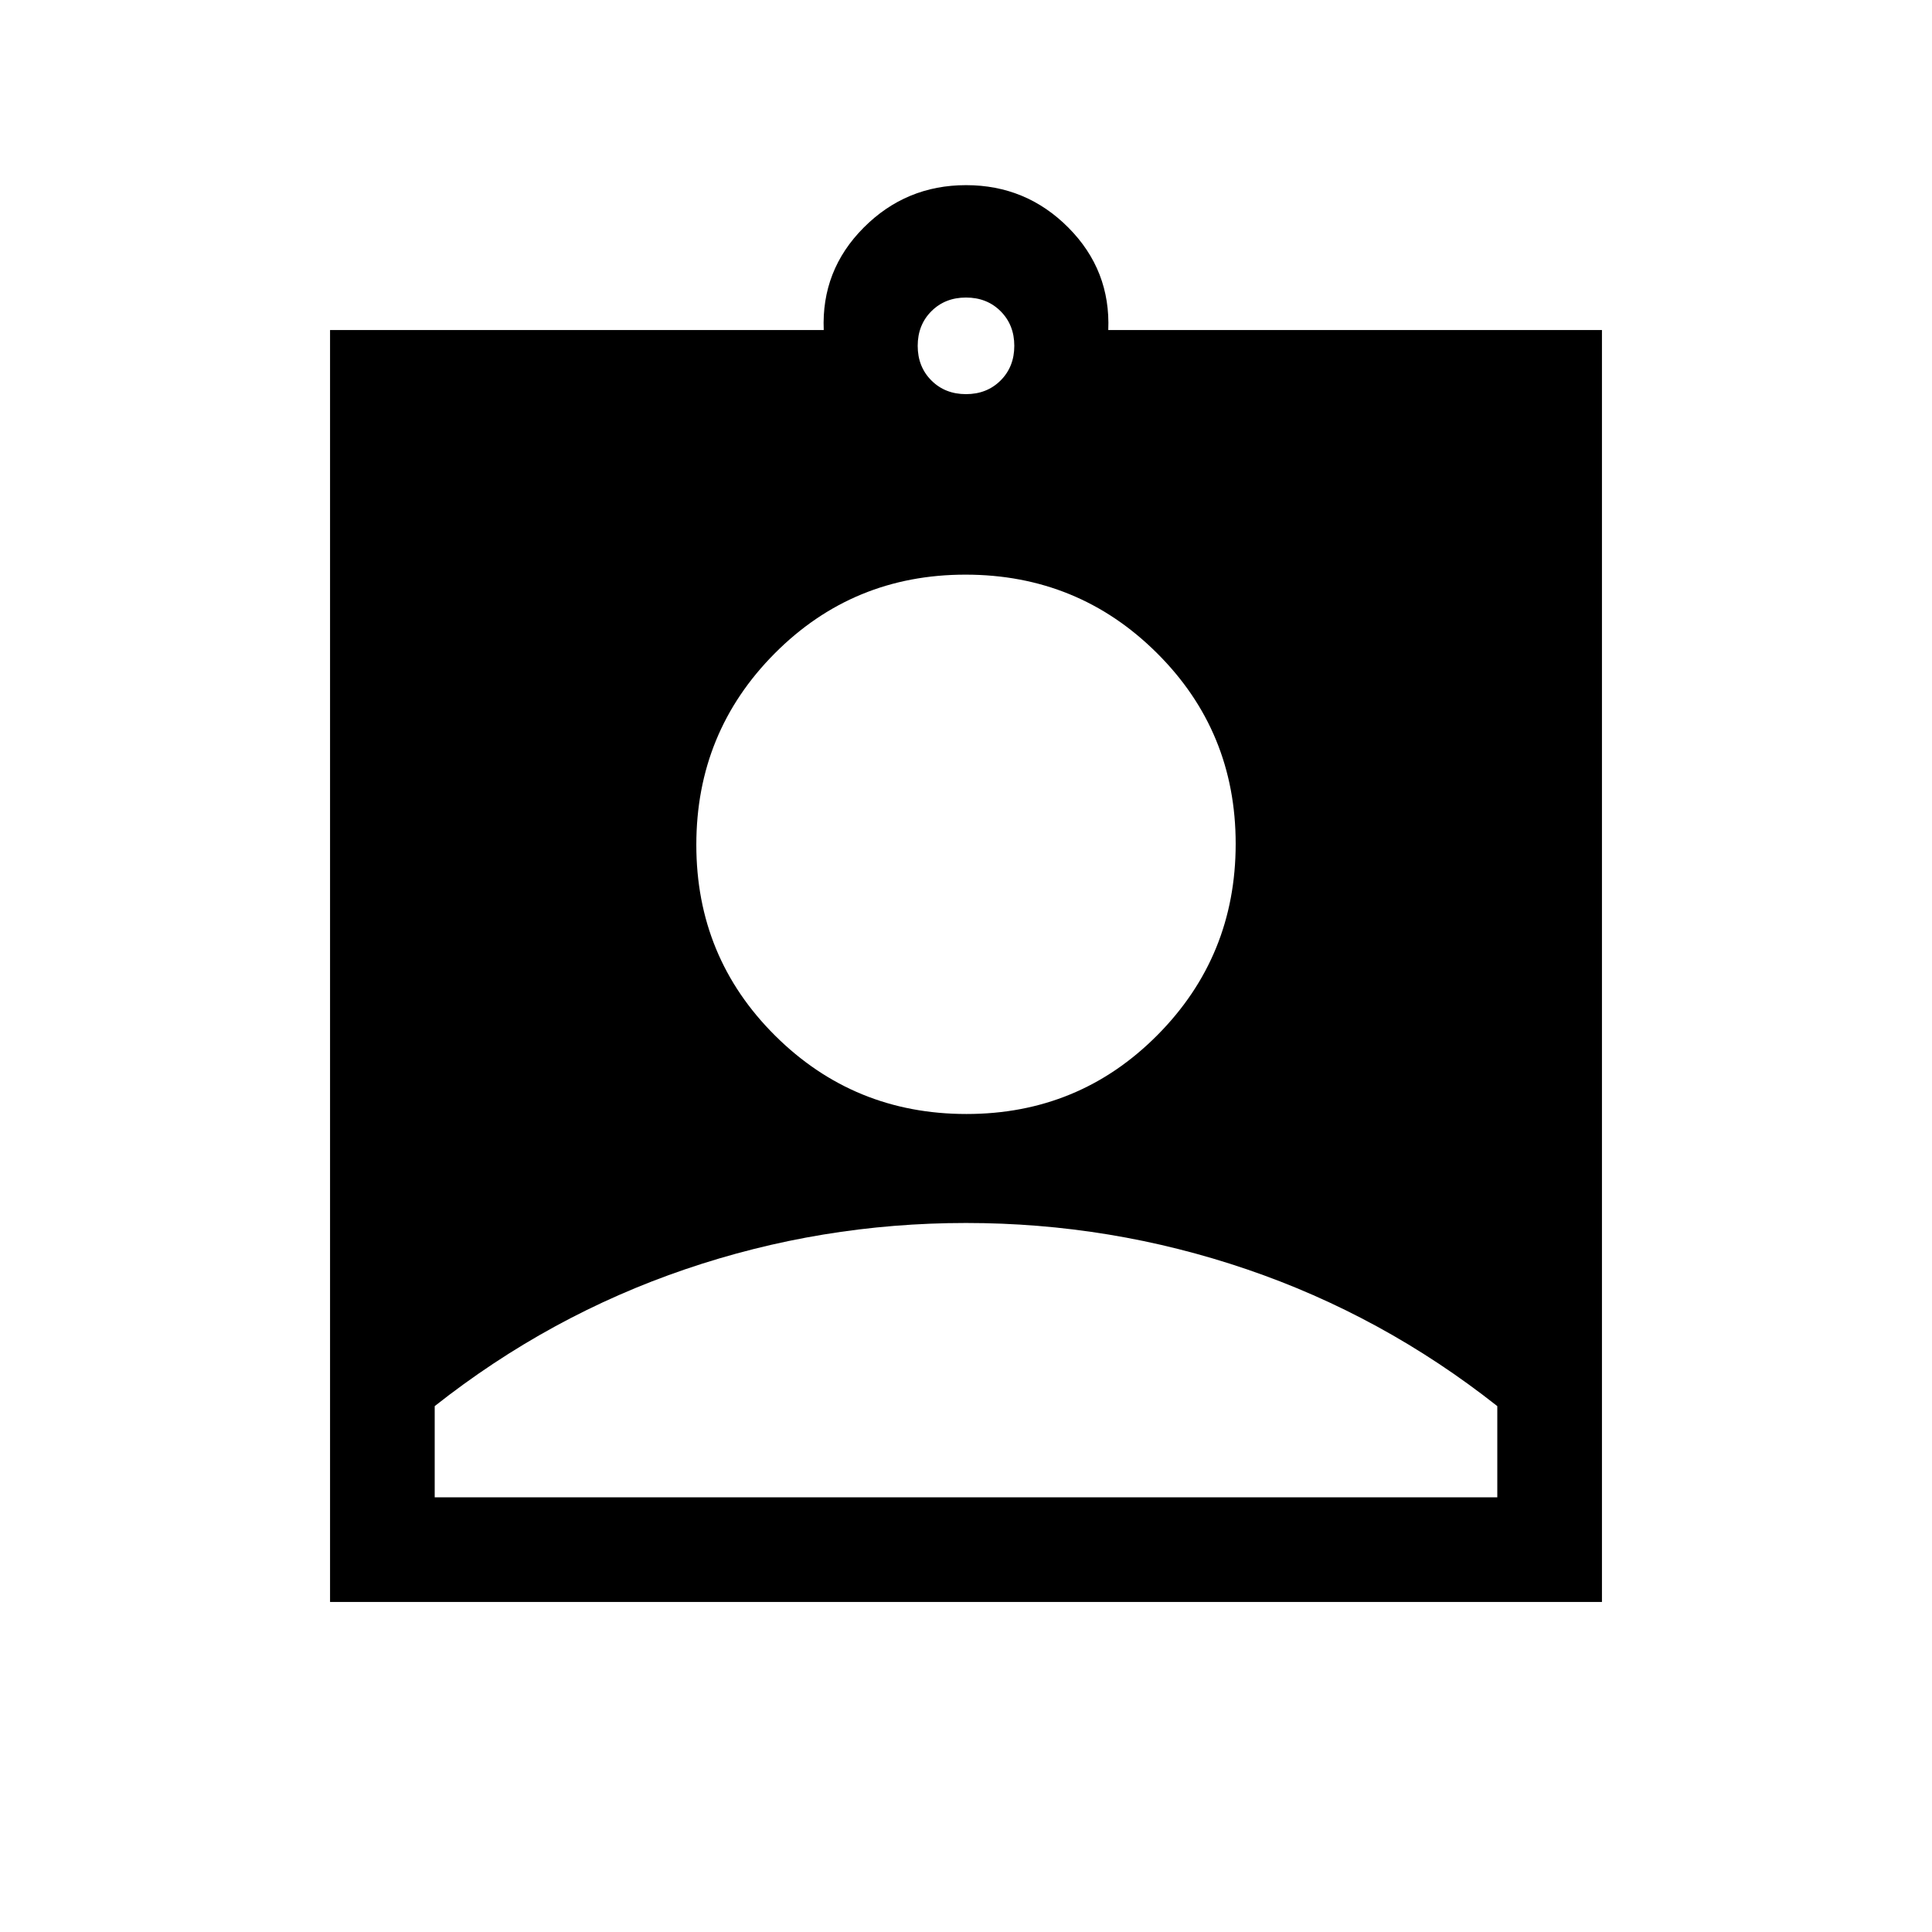 <svg xmlns="http://www.w3.org/2000/svg" height="20" viewBox="0 -960 960 960" width="20"><path d="M164.001-164.001v-631.998h245.308q-1.231-29.692 19.798-50.846 21.029-21.154 50.922-21.154 29.894 0 50.893 21.154 21 21.154 19.769 50.846h245.308v631.998H164.001ZM480-764.154q10.4 0 17.2-6.8 6.8-6.8 6.8-17.2 0-10.4-6.8-17.2-6.8-6.8-17.2-6.8-10.4 0-17.2 6.8-6.8 6.8-6.8 17.2 0 10.4 6.8 17.2 6.8 6.8 17.2 6.8Zm.242 357.693q55.912 0 94.834-39.166 38.923-39.165 38.923-95.076 0-55.911-39.165-94.834t-95.076-38.923q-55.912 0-94.834 39.165-38.923 39.166-38.923 95.077t39.165 94.834q39.165 38.923 95.076 38.923ZM216-216h528v-45.307q-57-45-124.5-68t-139.5-23q-72 0-139.5 23t-124.5 68V-216Z"/></svg>
